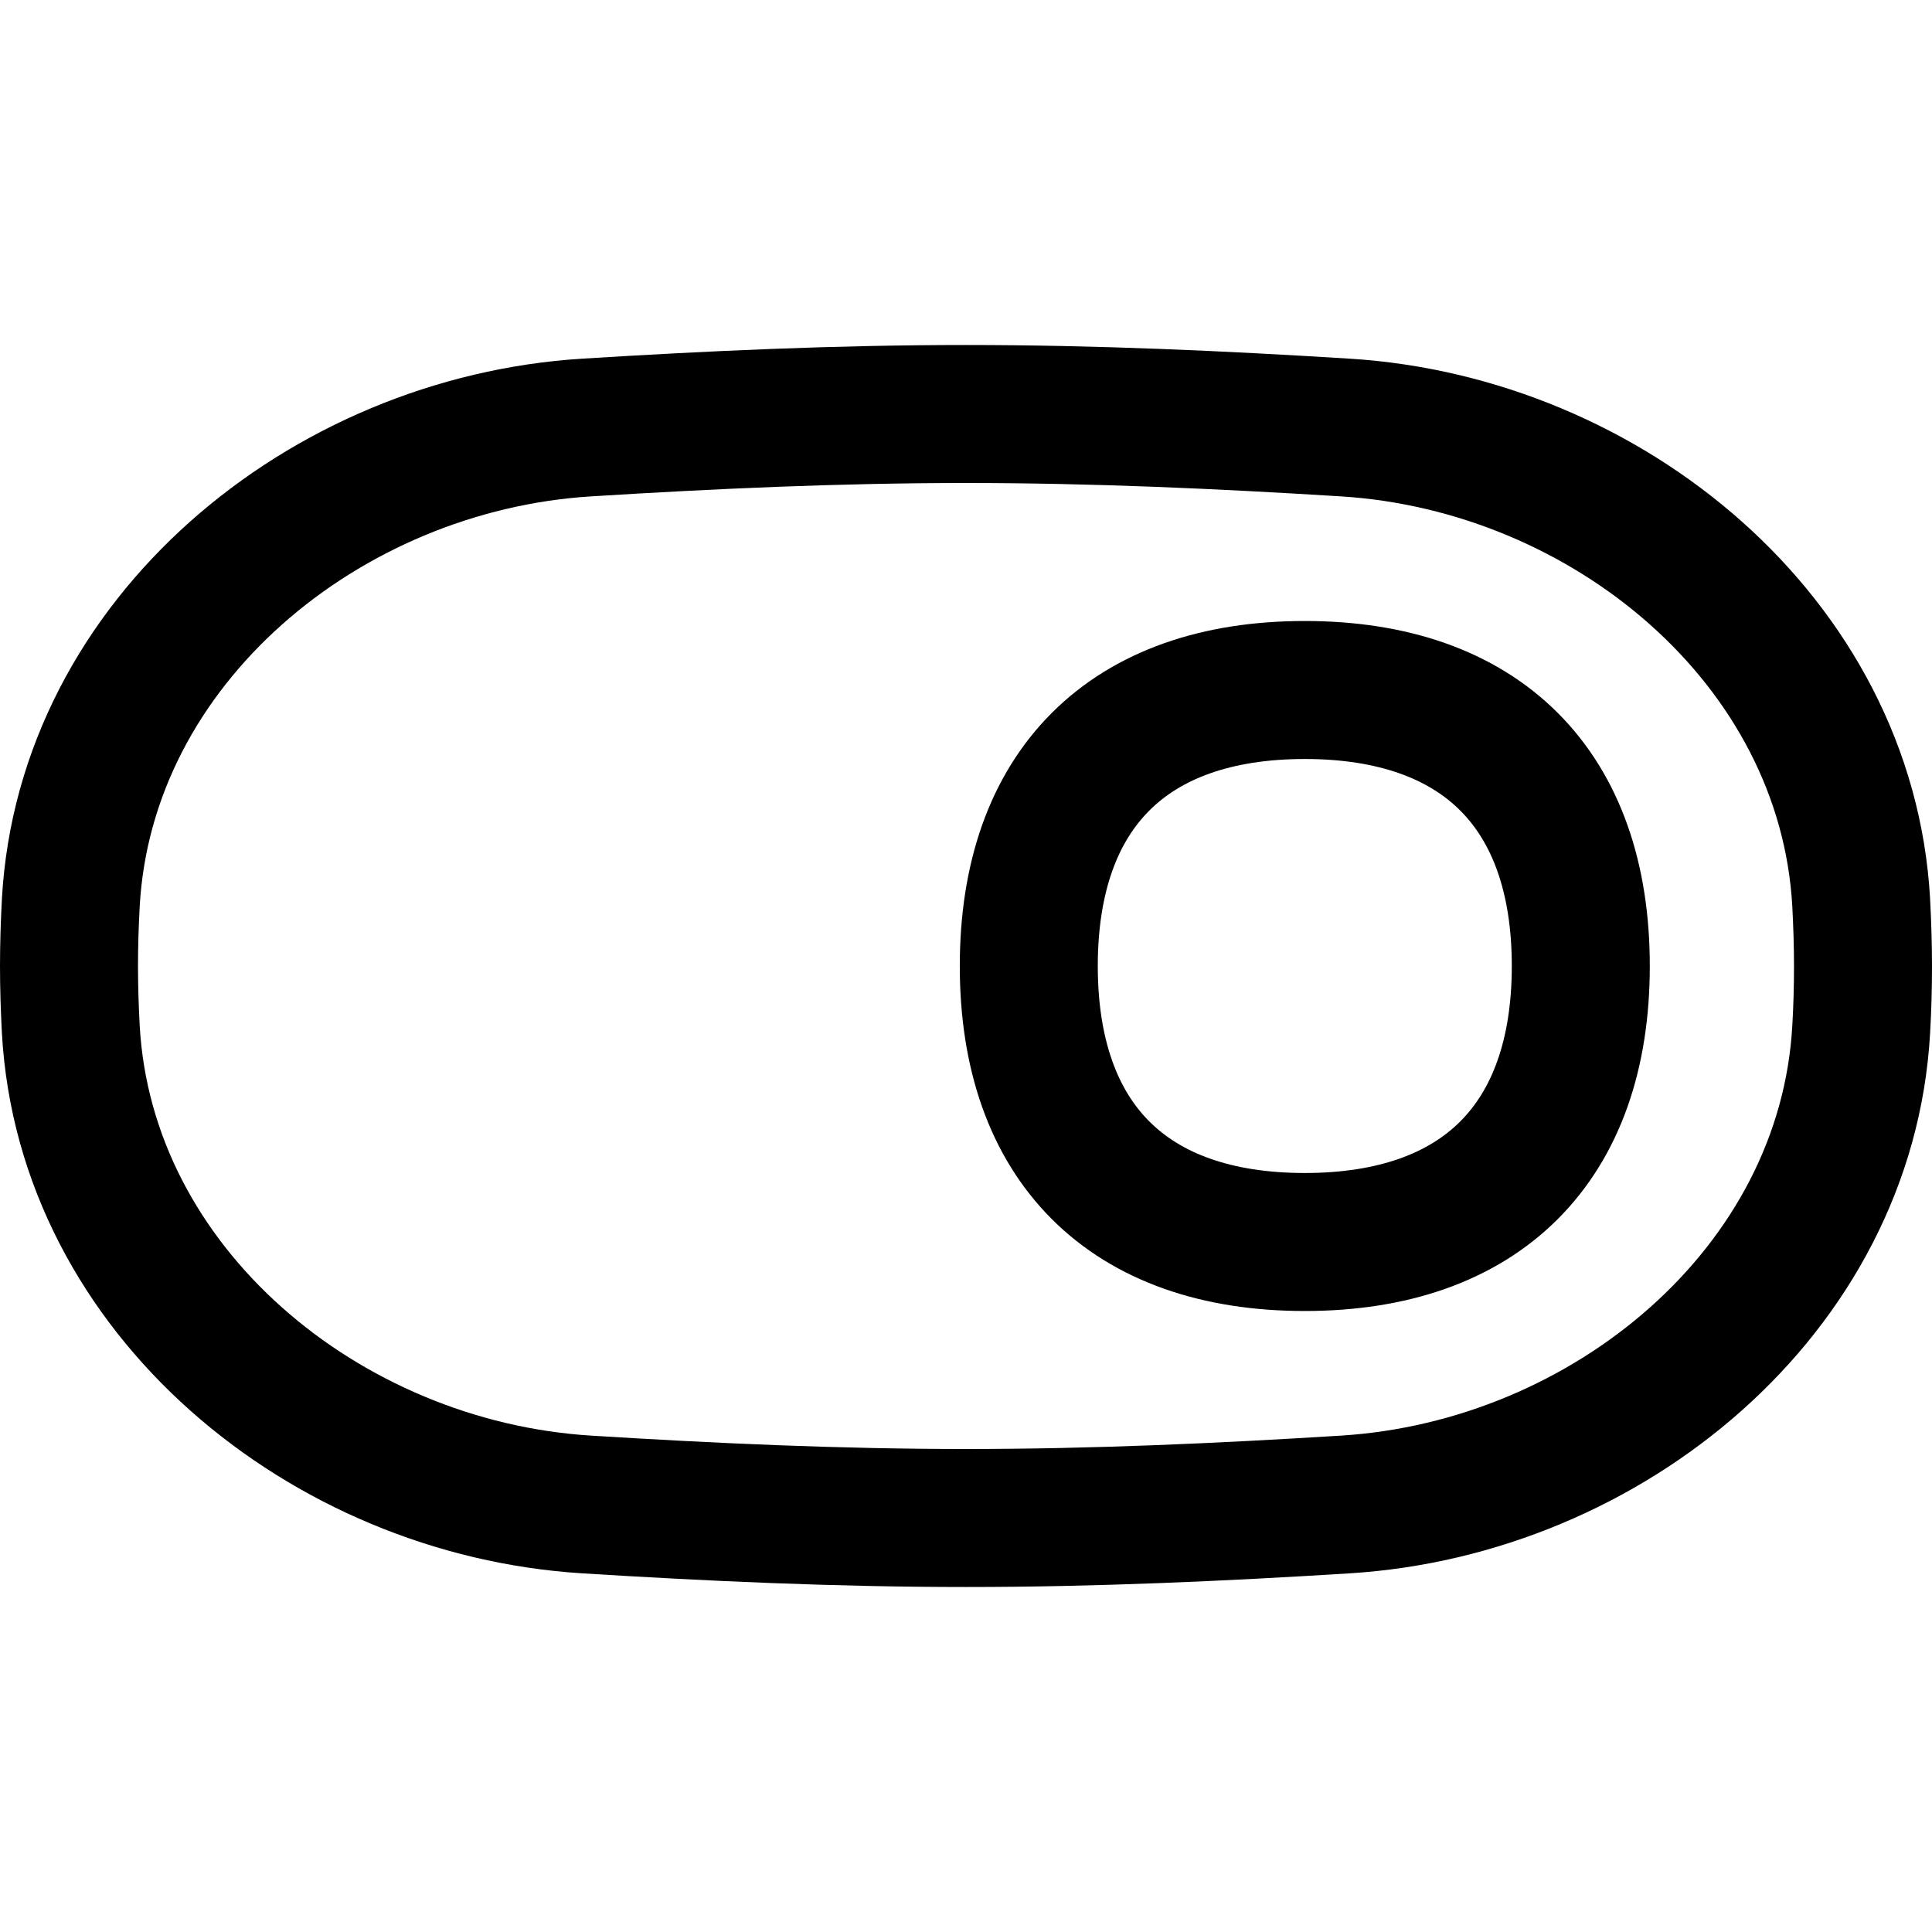 <svg xmlns="http://www.w3.org/2000/svg" fill="none" viewBox="0 0 14 14"><path stroke="currentColor" stroke-linecap="round" stroke-linejoin="round" d="M7.455 7c0 1.28 0.72 2 2 2 1.28 0 2 -0.72 2 -2s-0.72 -2 -2 -2c-1.28 0 -2 0.72 -2 2Z" stroke-width="1"/><path stroke="currentColor" stroke-linecap="round" stroke-linejoin="round" d="M0.513 7.458C0.618 9.355 2.355 10.784 4.251 10.902 5.151 10.958 6.068 11 7 11c0.932 0 1.849 -0.042 2.749 -0.098 1.896 -0.118 3.633 -1.547 3.738 -3.444 0.009 -0.152 0.013 -0.305 0.013 -0.458 0 -0.153 -0.005 -0.306 -0.013 -0.458 -0.105 -1.897 -1.842 -3.326 -3.738 -3.444C8.849 3.042 7.932 3 7 3s-1.849 0.042 -2.749 0.098C2.355 3.216 0.618 4.645 0.513 6.542 0.505 6.694 0.5 6.847 0.5 7c0 0.153 0.005 0.306 0.013 0.458Z" stroke-width="1"/></svg>